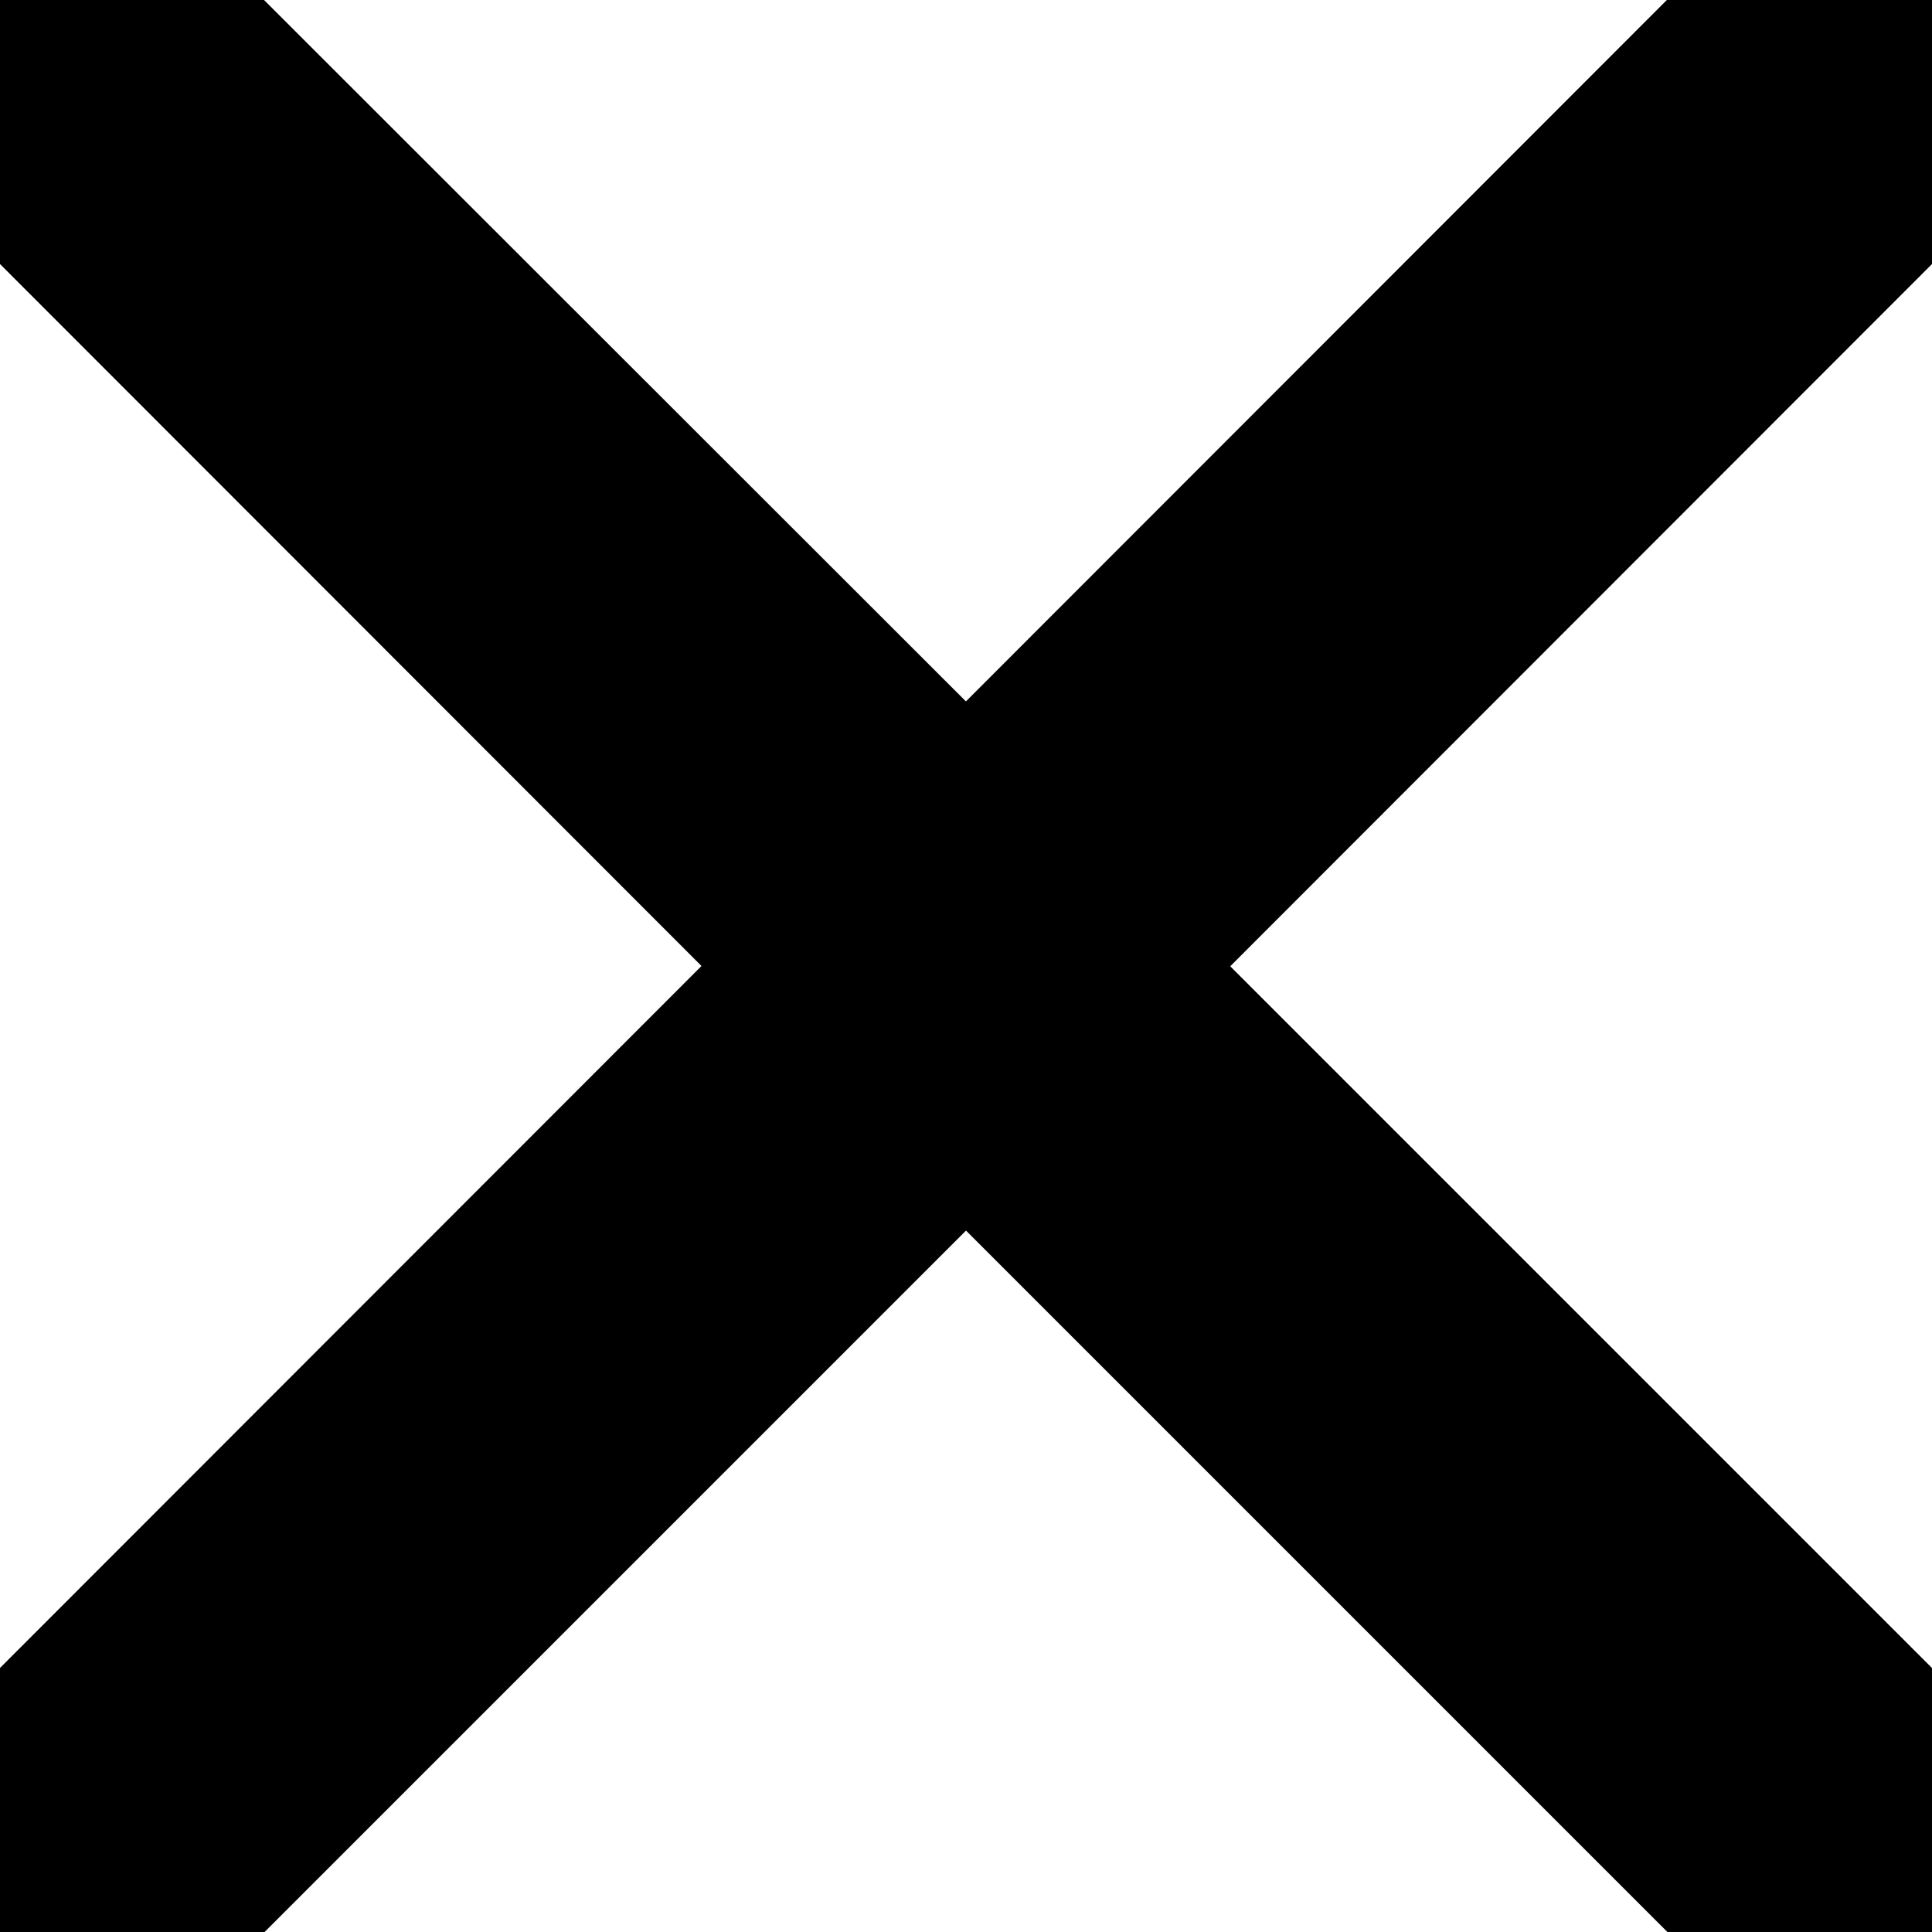 <?xml version="1.0" encoding="UTF-8"?>
<svg id="Layer_1" data-name="Layer 1" xmlns="http://www.w3.org/2000/svg" viewBox="0 0 31 31">
  <defs>
    <style>
      .cls-1 {
        fill: #000;
        stroke : #000;
        stroke-width : 5px;
      }
    </style>
  </defs>
  <path class="cls-1" d="M16.21,15.5L30.85,.85c.2-.2,.2-.51,0-.71s-.51-.2-.71,0L15.5,14.79,.85,.15C.66-.05,.34-.05,.15,.15S-.05,.66,.15,.85L14.79,15.5,.15,30.15c-.2,.2-.2,.51,0,.71,.1,.1,.23,.15,.35,.15s.26-.05,.35-.15l14.65-14.65,14.65,14.65c.1,.1,.23,.15,.35,.15s.26-.05,.35-.15c.2-.2,.2-.51,0-.71l-14.65-14.65Z"/>
</svg>
